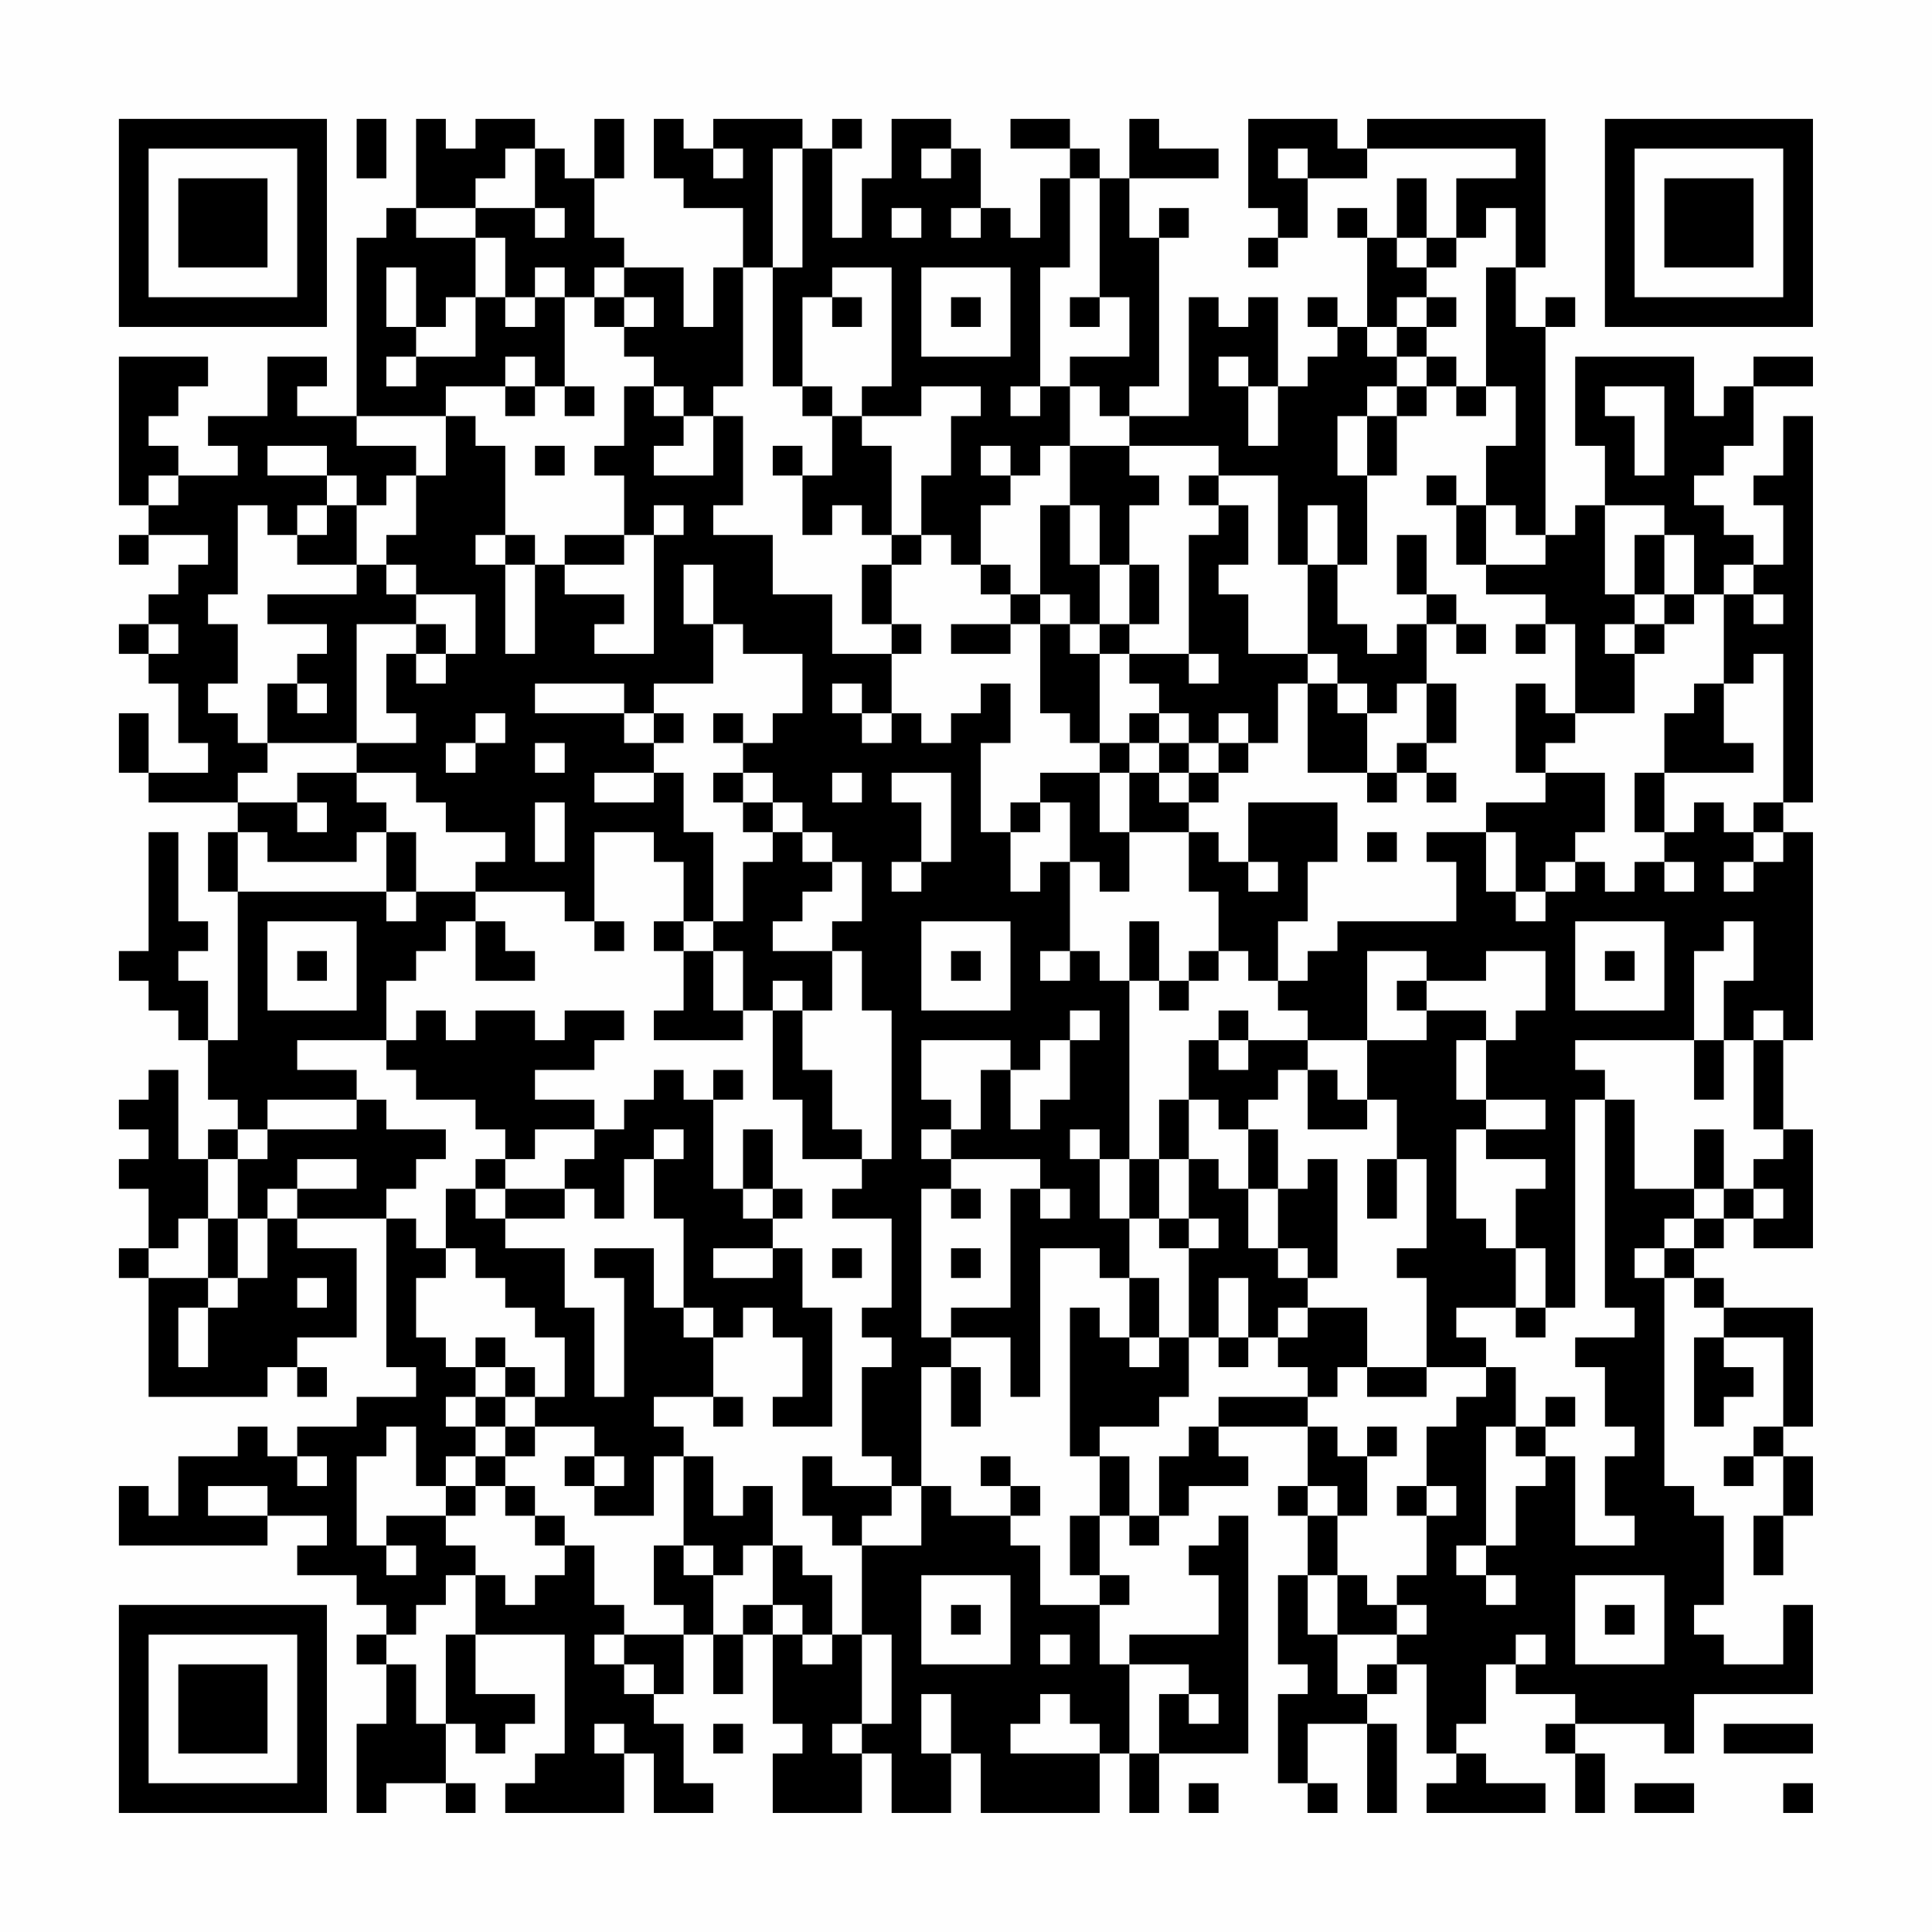 <?xml version="1.0" encoding="UTF-8"?>
<svg xmlns="http://www.w3.org/2000/svg" version="1.1" width="300" height="300" viewBox="0 0 300 300"><rect x="0" y="0" width="300" height="300" fill="#fefefe"/><g transform="scale(4.615)"><g transform="translate(4,4)"><path fill-rule="evenodd" d="M8 0L8 2L9 2L9 0ZM10 0L10 3L9 3L9 4L8 4L8 10L6 10L6 9L7 9L7 8L5 8L5 10L3 10L3 11L4 11L4 12L2 12L2 11L1 11L1 10L2 10L2 9L3 9L3 8L0 8L0 13L1 13L1 14L0 14L0 15L1 15L1 14L3 14L3 15L2 15L2 16L1 16L1 17L0 17L0 18L1 18L1 19L2 19L2 21L3 21L3 22L1 22L1 20L0 20L0 22L1 22L1 23L4 23L4 24L3 24L3 26L4 26L4 31L3 31L3 29L2 29L2 28L3 28L3 27L2 27L2 24L1 24L1 28L0 28L0 29L1 29L1 30L2 30L2 31L3 31L3 33L4 33L4 34L3 34L3 35L2 35L2 32L1 32L1 33L0 33L0 34L1 34L1 35L0 35L0 36L1 36L1 38L0 38L0 39L1 39L1 43L5 43L5 42L6 42L6 43L7 43L7 42L6 42L6 41L8 41L8 38L6 38L6 37L9 37L9 42L10 42L10 43L8 43L8 44L6 44L6 45L5 45L5 44L4 44L4 45L2 45L2 47L1 47L1 46L0 46L0 48L5 48L5 47L7 47L7 48L6 48L6 49L8 49L8 50L9 50L9 51L8 51L8 52L9 52L9 54L8 54L8 57L9 57L9 56L11 56L11 57L12 57L12 56L11 56L11 54L12 54L12 55L13 55L13 54L14 54L14 53L12 53L12 51L15 51L15 55L14 55L14 56L13 56L13 57L17 57L17 55L18 55L18 57L20 57L20 56L19 56L19 54L18 54L18 53L19 53L19 51L20 51L20 53L21 53L21 51L22 51L22 54L23 54L23 55L22 55L22 57L25 57L25 55L26 55L26 57L28 57L28 55L29 55L29 57L33 57L33 55L34 55L34 57L35 57L35 55L38 55L38 47L37 47L37 48L36 48L36 49L37 49L37 51L34 51L34 52L33 52L33 50L34 50L34 49L33 49L33 47L34 47L34 48L35 48L35 47L36 47L36 46L38 46L38 45L37 45L37 44L40 44L40 46L39 46L39 47L40 47L40 49L39 49L39 52L40 52L40 53L39 53L39 56L40 56L40 57L41 57L41 56L40 56L40 54L42 54L42 57L43 57L43 54L42 54L42 53L43 53L43 52L44 52L44 55L45 55L45 56L44 56L44 57L48 57L48 56L46 56L46 55L45 55L45 54L46 54L46 52L47 52L47 53L49 53L49 54L48 54L48 55L49 55L49 57L50 57L50 55L49 55L49 54L52 54L52 55L53 55L53 53L57 53L57 50L56 50L56 52L54 52L54 51L53 51L53 50L54 50L54 47L53 47L53 46L52 46L52 39L53 39L53 40L54 40L54 41L53 41L53 44L54 44L54 43L55 43L55 42L54 42L54 41L56 41L56 44L55 44L55 45L54 45L54 46L55 46L55 45L56 45L56 47L55 47L55 49L56 49L56 47L57 47L57 45L56 45L56 44L57 44L57 40L54 40L54 39L53 39L53 38L54 38L54 37L55 37L55 38L57 38L57 34L56 34L56 31L57 31L57 24L56 24L56 23L57 23L57 10L56 10L56 12L55 12L55 13L56 13L56 15L55 15L55 14L54 14L54 13L53 13L53 12L54 12L54 11L55 11L55 9L57 9L57 8L55 8L55 9L54 9L54 10L53 10L53 8L49 8L49 11L50 11L50 13L49 13L49 14L48 14L48 7L49 7L49 6L48 6L48 7L47 7L47 5L48 5L48 0L42 0L42 1L41 1L41 0L38 0L38 3L39 3L39 4L38 4L38 5L39 5L39 4L40 4L40 2L42 2L42 1L47 1L47 2L45 2L45 4L44 4L44 2L43 2L43 4L42 4L42 3L41 3L41 4L42 4L42 7L41 7L41 6L40 6L40 7L41 7L41 8L40 8L40 9L39 9L39 6L38 6L38 7L37 7L37 6L36 6L36 10L34 10L34 9L35 9L35 4L36 4L36 3L35 3L35 4L34 4L34 2L37 2L37 1L35 1L35 0L34 0L34 2L33 2L33 1L32 1L32 0L30 0L30 1L32 1L32 2L31 2L31 4L30 4L30 3L29 3L29 1L28 1L28 0L26 0L26 2L25 2L25 4L24 4L24 1L25 1L25 0L24 0L24 1L23 1L23 0L20 0L20 1L19 1L19 0L18 0L18 2L19 2L19 3L21 3L21 5L20 5L20 7L19 7L19 5L17 5L17 4L16 4L16 2L17 2L17 0L16 0L16 2L15 2L15 1L14 1L14 0L12 0L12 1L11 1L11 0ZM13 1L13 2L12 2L12 3L10 3L10 4L12 4L12 6L11 6L11 7L10 7L10 5L9 5L9 7L10 7L10 8L9 8L9 9L10 9L10 8L12 8L12 6L13 6L13 7L14 7L14 6L15 6L15 9L14 9L14 8L13 8L13 9L11 9L11 10L8 10L8 11L10 11L10 12L9 12L9 13L8 13L8 12L7 12L7 11L5 11L5 12L7 12L7 13L6 13L6 14L5 14L5 13L4 13L4 16L3 16L3 17L4 17L4 19L3 19L3 20L4 20L4 21L5 21L5 22L4 22L4 23L6 23L6 24L7 24L7 23L6 23L6 22L8 22L8 23L9 23L9 24L8 24L8 25L5 25L5 24L4 24L4 26L9 26L9 27L10 27L10 26L12 26L12 27L11 27L11 28L10 28L10 29L9 29L9 31L6 31L6 32L8 32L8 33L5 33L5 34L4 34L4 35L3 35L3 37L2 37L2 38L1 38L1 39L3 39L3 40L2 40L2 42L3 42L3 40L4 40L4 39L5 39L5 37L6 37L6 36L8 36L8 35L6 35L6 36L5 36L5 37L4 37L4 35L5 35L5 34L8 34L8 33L9 33L9 34L11 34L11 35L10 35L10 36L9 36L9 37L10 37L10 38L11 38L11 39L10 39L10 41L11 41L11 42L12 42L12 43L11 43L11 44L12 44L12 45L11 45L11 46L10 46L10 44L9 44L9 45L8 45L8 48L9 48L9 49L10 49L10 48L9 48L9 47L11 47L11 48L12 48L12 49L11 49L11 50L10 50L10 51L9 51L9 52L10 52L10 54L11 54L11 51L12 51L12 49L13 49L13 50L14 50L14 49L15 49L15 48L16 48L16 50L17 50L17 51L16 51L16 52L17 52L17 53L18 53L18 52L17 52L17 51L19 51L19 50L18 50L18 48L19 48L19 49L20 49L20 51L21 51L21 50L22 50L22 51L23 51L23 52L24 52L24 51L25 51L25 54L24 54L24 55L25 55L25 54L26 54L26 51L25 51L25 48L27 48L27 46L28 46L28 47L30 47L30 48L31 48L31 50L33 50L33 49L32 49L32 47L33 47L33 45L34 45L34 47L35 47L35 45L36 45L36 44L37 44L37 43L40 43L40 44L41 44L41 45L42 45L42 47L41 47L41 46L40 46L40 47L41 47L41 49L40 49L40 51L41 51L41 53L42 53L42 52L43 52L43 51L44 51L44 50L43 50L43 49L44 49L44 47L45 47L45 46L44 46L44 44L45 44L45 43L46 43L46 42L47 42L47 44L46 44L46 48L45 48L45 49L46 49L46 50L47 50L47 49L46 49L46 48L47 48L47 46L48 46L48 45L49 45L49 48L51 48L51 47L50 47L50 45L51 45L51 44L50 44L50 42L49 42L49 41L51 41L51 40L50 40L50 33L51 33L51 36L53 36L53 37L52 37L52 38L51 38L51 39L52 39L52 38L53 38L53 37L54 37L54 36L55 36L55 37L56 37L56 36L55 36L55 35L56 35L56 34L55 34L55 31L56 31L56 30L55 30L55 31L54 31L54 29L55 29L55 27L54 27L54 28L53 28L53 31L49 31L49 32L50 32L50 33L49 33L49 40L48 40L48 38L47 38L47 36L48 36L48 35L46 35L46 34L48 34L48 33L46 33L46 31L47 31L47 30L48 30L48 28L46 28L46 29L44 29L44 28L42 28L42 31L40 31L40 30L39 30L39 29L40 29L40 28L41 28L41 27L45 27L45 25L44 25L44 24L46 24L46 26L47 26L47 27L48 27L48 26L49 26L49 25L50 25L50 26L51 26L51 25L52 25L52 26L53 26L53 25L52 25L52 24L53 24L53 23L54 23L54 24L55 24L55 25L54 25L54 26L55 26L55 25L56 25L56 24L55 24L55 23L56 23L56 18L55 18L55 19L54 19L54 16L55 16L55 17L56 17L56 16L55 16L55 15L54 15L54 16L53 16L53 14L52 14L52 13L50 13L50 16L51 16L51 17L50 17L50 18L51 18L51 20L49 20L49 17L48 17L48 16L46 16L46 15L48 15L48 14L47 14L47 13L46 13L46 11L47 11L47 9L46 9L46 5L47 5L47 3L46 3L46 4L45 4L45 5L44 5L44 4L43 4L43 5L44 5L44 6L43 6L43 7L42 7L42 8L43 8L43 9L42 9L42 10L41 10L41 12L42 12L42 15L41 15L41 13L40 13L40 15L39 15L39 12L37 12L37 11L34 11L34 10L33 10L33 9L32 9L32 8L34 8L34 6L33 6L33 2L32 2L32 5L31 5L31 9L30 9L30 10L31 10L31 9L32 9L32 11L31 11L31 12L30 12L30 11L29 11L29 12L30 12L30 13L29 13L29 15L28 15L28 14L27 14L27 12L28 12L28 10L29 10L29 9L27 9L27 10L25 10L25 9L26 9L26 5L24 5L24 6L23 6L23 9L22 9L22 5L23 5L23 1L22 1L22 5L21 5L21 9L20 9L20 10L19 10L19 9L18 9L18 8L17 8L17 7L18 7L18 6L17 6L17 5L16 5L16 6L15 6L15 5L14 5L14 6L13 6L13 4L12 4L12 3L14 3L14 4L15 4L15 3L14 3L14 1ZM20 1L20 2L21 2L21 1ZM27 1L27 2L28 2L28 1ZM39 1L39 2L40 2L40 1ZM26 3L26 4L27 4L27 3ZM28 3L28 4L29 4L29 3ZM27 5L27 8L30 8L30 5ZM16 6L16 7L17 7L17 6ZM24 6L24 7L25 7L25 6ZM28 6L28 7L29 7L29 6ZM32 6L32 7L33 7L33 6ZM44 6L44 7L43 7L43 8L44 8L44 9L43 9L43 10L42 10L42 12L43 12L43 10L44 10L44 9L45 9L45 10L46 10L46 9L45 9L45 8L44 8L44 7L45 7L45 6ZM37 8L37 9L38 9L38 11L39 11L39 9L38 9L38 8ZM13 9L13 10L14 10L14 9ZM15 9L15 10L16 10L16 9ZM17 9L17 11L16 11L16 12L17 12L17 14L15 14L15 15L14 15L14 14L13 14L13 11L12 11L12 10L11 10L11 12L10 12L10 14L9 14L9 15L8 15L8 13L7 13L7 14L6 14L6 15L8 15L8 16L5 16L5 17L7 17L7 18L6 18L6 19L5 19L5 21L8 21L8 22L10 22L10 23L11 23L11 24L13 24L13 25L12 25L12 26L15 26L15 27L16 27L16 28L17 28L17 27L16 27L16 24L18 24L18 25L19 25L19 27L18 27L18 28L19 28L19 30L18 30L18 31L21 31L21 30L22 30L22 33L23 33L23 35L25 35L25 36L24 36L24 37L26 37L26 40L25 40L25 41L26 41L26 42L25 42L25 45L26 45L26 46L24 46L24 45L23 45L23 47L24 47L24 48L25 48L25 47L26 47L26 46L27 46L27 42L28 42L28 44L29 44L29 42L28 42L28 41L30 41L30 43L31 43L31 38L33 38L33 39L34 39L34 41L33 41L33 40L32 40L32 45L33 45L33 44L35 44L35 43L36 43L36 41L37 41L37 42L38 42L38 41L39 41L39 42L40 42L40 43L41 43L41 42L42 42L42 43L44 43L44 42L46 42L46 41L45 41L45 40L47 40L47 41L48 41L48 40L47 40L47 38L46 38L46 37L45 37L45 34L46 34L46 33L45 33L45 31L46 31L46 30L44 30L44 29L43 29L43 30L44 30L44 31L42 31L42 33L41 33L41 32L40 32L40 31L38 31L38 30L37 30L37 31L36 31L36 33L35 33L35 35L34 35L34 29L35 29L35 30L36 30L36 29L37 29L37 28L38 28L38 29L39 29L39 27L40 27L40 25L41 25L41 23L38 23L38 25L37 25L37 24L36 24L36 23L37 23L37 22L38 22L38 21L39 21L39 19L40 19L40 22L42 22L42 23L43 23L43 22L44 22L44 23L45 23L45 22L44 22L44 21L45 21L45 19L44 19L44 17L45 17L45 18L46 18L46 17L45 17L45 16L44 16L44 14L43 14L43 16L44 16L44 17L43 17L43 18L42 18L42 17L41 17L41 15L40 15L40 18L38 18L38 16L37 16L37 15L38 15L38 13L37 13L37 12L36 12L36 13L37 13L37 14L36 14L36 18L34 18L34 17L35 17L35 15L34 15L34 13L35 13L35 12L34 12L34 11L32 11L32 13L31 13L31 16L30 16L30 15L29 15L29 16L30 16L30 17L28 17L28 18L30 18L30 17L31 17L31 20L32 20L32 21L33 21L33 22L31 22L31 23L30 23L30 24L29 24L29 21L30 21L30 19L29 19L29 20L28 20L28 21L27 21L27 20L26 20L26 18L27 18L27 17L26 17L26 15L27 15L27 14L26 14L26 11L25 11L25 10L24 10L24 9L23 9L23 10L24 10L24 12L23 12L23 11L22 11L22 12L23 12L23 14L24 14L24 13L25 13L25 14L26 14L26 15L25 15L25 17L26 17L26 18L24 18L24 16L22 16L22 14L20 14L20 13L21 13L21 10L20 10L20 12L18 12L18 11L19 11L19 10L18 10L18 9ZM50 9L50 10L51 10L51 12L52 12L52 9ZM14 11L14 12L15 12L15 11ZM1 12L1 13L2 13L2 12ZM44 12L44 13L45 13L45 15L46 15L46 13L45 13L45 12ZM18 13L18 14L17 14L17 15L15 15L15 16L17 16L17 17L16 17L16 18L18 18L18 14L19 14L19 13ZM32 13L32 15L33 15L33 17L32 17L32 16L31 16L31 17L32 17L32 18L33 18L33 21L34 21L34 22L33 22L33 24L34 24L34 26L33 26L33 25L32 25L32 23L31 23L31 24L30 24L30 26L31 26L31 25L32 25L32 28L31 28L31 29L32 29L32 28L33 28L33 29L34 29L34 27L35 27L35 29L36 29L36 28L37 28L37 26L36 26L36 24L34 24L34 22L35 22L35 23L36 23L36 22L37 22L37 21L38 21L38 20L37 20L37 21L36 21L36 20L35 20L35 19L34 19L34 18L33 18L33 17L34 17L34 15L33 15L33 13ZM12 14L12 15L13 15L13 18L14 18L14 15L13 15L13 14ZM51 14L51 16L52 16L52 17L51 17L51 18L52 18L52 17L53 17L53 16L52 16L52 14ZM9 15L9 16L10 16L10 17L8 17L8 21L10 21L10 20L9 20L9 18L10 18L10 19L11 19L11 18L12 18L12 16L10 16L10 15ZM19 15L19 17L20 17L20 19L18 19L18 20L17 20L17 19L14 19L14 20L17 20L17 21L18 21L18 22L16 22L16 23L18 23L18 22L19 22L19 24L20 24L20 27L19 27L19 28L20 28L20 30L21 30L21 28L20 28L20 27L21 27L21 25L22 25L22 24L23 24L23 25L24 25L24 26L23 26L23 27L22 27L22 28L24 28L24 30L23 30L23 29L22 29L22 30L23 30L23 32L24 32L24 34L25 34L25 35L26 35L26 30L25 30L25 28L24 28L24 27L25 27L25 25L24 25L24 24L23 24L23 23L22 23L22 22L21 22L21 21L22 21L22 20L23 20L23 18L21 18L21 17L20 17L20 15ZM1 17L1 18L2 18L2 17ZM10 17L10 18L11 18L11 17ZM47 17L47 18L48 18L48 17ZM36 18L36 19L37 19L37 18ZM40 18L40 19L41 19L41 20L42 20L42 22L43 22L43 21L44 21L44 19L43 19L43 20L42 20L42 19L41 19L41 18ZM6 19L6 20L7 20L7 19ZM24 19L24 20L25 20L25 21L26 21L26 20L25 20L25 19ZM47 19L47 22L48 22L48 23L46 23L46 24L47 24L47 26L48 26L48 25L49 25L49 24L50 24L50 22L48 22L48 21L49 21L49 20L48 20L48 19ZM53 19L53 20L52 20L52 22L51 22L51 24L52 24L52 22L55 22L55 21L54 21L54 19ZM12 20L12 21L11 21L11 22L12 22L12 21L13 21L13 20ZM18 20L18 21L19 21L19 20ZM20 20L20 21L21 21L21 20ZM34 20L34 21L35 21L35 22L36 22L36 21L35 21L35 20ZM14 21L14 22L15 22L15 21ZM20 22L20 23L21 23L21 24L22 24L22 23L21 23L21 22ZM24 22L24 23L25 23L25 22ZM26 22L26 23L27 23L27 25L26 25L26 26L27 26L27 25L28 25L28 22ZM14 23L14 25L15 25L15 23ZM9 24L9 26L10 26L10 24ZM42 24L42 25L43 25L43 24ZM38 25L38 26L39 26L39 25ZM5 27L5 30L8 30L8 27ZM12 27L12 29L14 29L14 28L13 28L13 27ZM27 27L27 30L30 30L30 27ZM49 27L49 30L52 30L52 27ZM6 28L6 29L7 29L7 28ZM28 28L28 29L29 29L29 28ZM50 28L50 29L51 29L51 28ZM10 30L10 31L9 31L9 32L10 32L10 33L12 33L12 34L13 34L13 35L12 35L12 36L11 36L11 38L12 38L12 39L13 39L13 40L14 40L14 41L15 41L15 43L14 43L14 42L13 42L13 41L12 41L12 42L13 42L13 43L12 43L12 44L13 44L13 45L12 45L12 46L11 46L11 47L12 47L12 46L13 46L13 47L14 47L14 48L15 48L15 47L14 47L14 46L13 46L13 45L14 45L14 44L16 44L16 45L15 45L15 46L16 46L16 47L18 47L18 45L19 45L19 48L20 48L20 49L21 49L21 48L22 48L22 50L23 50L23 51L24 51L24 49L23 49L23 48L22 48L22 46L21 46L21 47L20 47L20 45L19 45L19 44L18 44L18 43L20 43L20 44L21 44L21 43L20 43L20 41L21 41L21 40L22 40L22 41L23 41L23 43L22 43L22 44L24 44L24 40L23 40L23 38L22 38L22 37L23 37L23 36L22 36L22 34L21 34L21 36L20 36L20 33L21 33L21 32L20 32L20 33L19 33L19 32L18 32L18 33L17 33L17 34L16 34L16 33L14 33L14 32L16 32L16 31L17 31L17 30L15 30L15 31L14 31L14 30L12 30L12 31L11 31L11 30ZM32 30L32 31L31 31L31 32L30 32L30 31L27 31L27 33L28 33L28 34L27 34L27 35L28 35L28 36L27 36L27 41L28 41L28 40L30 40L30 36L31 36L31 37L32 37L32 36L31 36L31 35L28 35L28 34L29 34L29 32L30 32L30 34L31 34L31 33L32 33L32 31L33 31L33 30ZM37 31L37 32L38 32L38 31ZM53 31L53 33L54 33L54 31ZM39 32L39 33L38 33L38 34L37 34L37 33L36 33L36 35L35 35L35 37L34 37L34 35L33 35L33 34L32 34L32 35L33 35L33 37L34 37L34 39L35 39L35 41L34 41L34 42L35 42L35 41L36 41L36 38L37 38L37 37L36 37L36 35L37 35L37 36L38 36L38 38L39 38L39 39L40 39L40 40L39 40L39 41L40 41L40 40L42 40L42 42L44 42L44 39L43 39L43 38L44 38L44 35L43 35L43 33L42 33L42 34L40 34L40 32ZM14 34L14 35L13 35L13 36L12 36L12 37L13 37L13 38L15 38L15 40L16 40L16 43L17 43L17 39L16 39L16 38L18 38L18 40L19 40L19 41L20 41L20 40L19 40L19 37L18 37L18 35L19 35L19 34L18 34L18 35L17 35L17 37L16 37L16 36L15 36L15 35L16 35L16 34ZM38 34L38 36L39 36L39 38L40 38L40 39L41 39L41 35L40 35L40 36L39 36L39 34ZM53 34L53 36L54 36L54 34ZM42 35L42 37L43 37L43 35ZM13 36L13 37L15 37L15 36ZM21 36L21 37L22 37L22 36ZM28 36L28 37L29 37L29 36ZM3 37L3 39L4 39L4 37ZM35 37L35 38L36 38L36 37ZM20 38L20 39L22 39L22 38ZM24 38L24 39L25 39L25 38ZM28 38L28 39L29 39L29 38ZM6 39L6 40L7 40L7 39ZM37 39L37 41L38 41L38 39ZM13 43L13 44L14 44L14 43ZM48 43L48 44L47 44L47 45L48 45L48 44L49 44L49 43ZM42 44L42 45L43 45L43 44ZM6 45L6 46L7 46L7 45ZM16 45L16 46L17 46L17 45ZM29 45L29 46L30 46L30 47L31 47L31 46L30 46L30 45ZM3 46L3 47L5 47L5 46ZM43 46L43 47L44 47L44 46ZM27 49L27 52L30 52L30 49ZM41 49L41 51L43 51L43 50L42 50L42 49ZM49 49L49 52L52 52L52 49ZM28 50L28 51L29 51L29 50ZM50 50L50 51L51 51L51 50ZM31 51L31 52L32 52L32 51ZM47 51L47 52L48 52L48 51ZM34 52L34 55L35 55L35 53L36 53L36 54L37 54L37 53L36 53L36 52ZM27 53L27 55L28 55L28 53ZM31 53L31 54L30 54L30 55L33 55L33 54L32 54L32 53ZM16 54L16 55L17 55L17 54ZM20 54L20 55L21 55L21 54ZM54 54L54 55L57 55L57 54ZM36 56L36 57L37 57L37 56ZM51 56L51 57L53 57L53 56ZM56 56L56 57L57 57L57 56ZM0 0L0 7L7 7L7 0ZM1 1L1 6L6 6L6 1ZM2 2L2 5L5 5L5 2ZM50 0L50 7L57 7L57 0ZM51 1L51 6L56 6L56 1ZM52 2L52 5L55 5L55 2ZM0 50L0 57L7 57L7 50ZM1 51L1 56L6 56L6 51ZM2 52L2 55L5 55L5 52Z" fill="#000000"/></g></g></svg>
